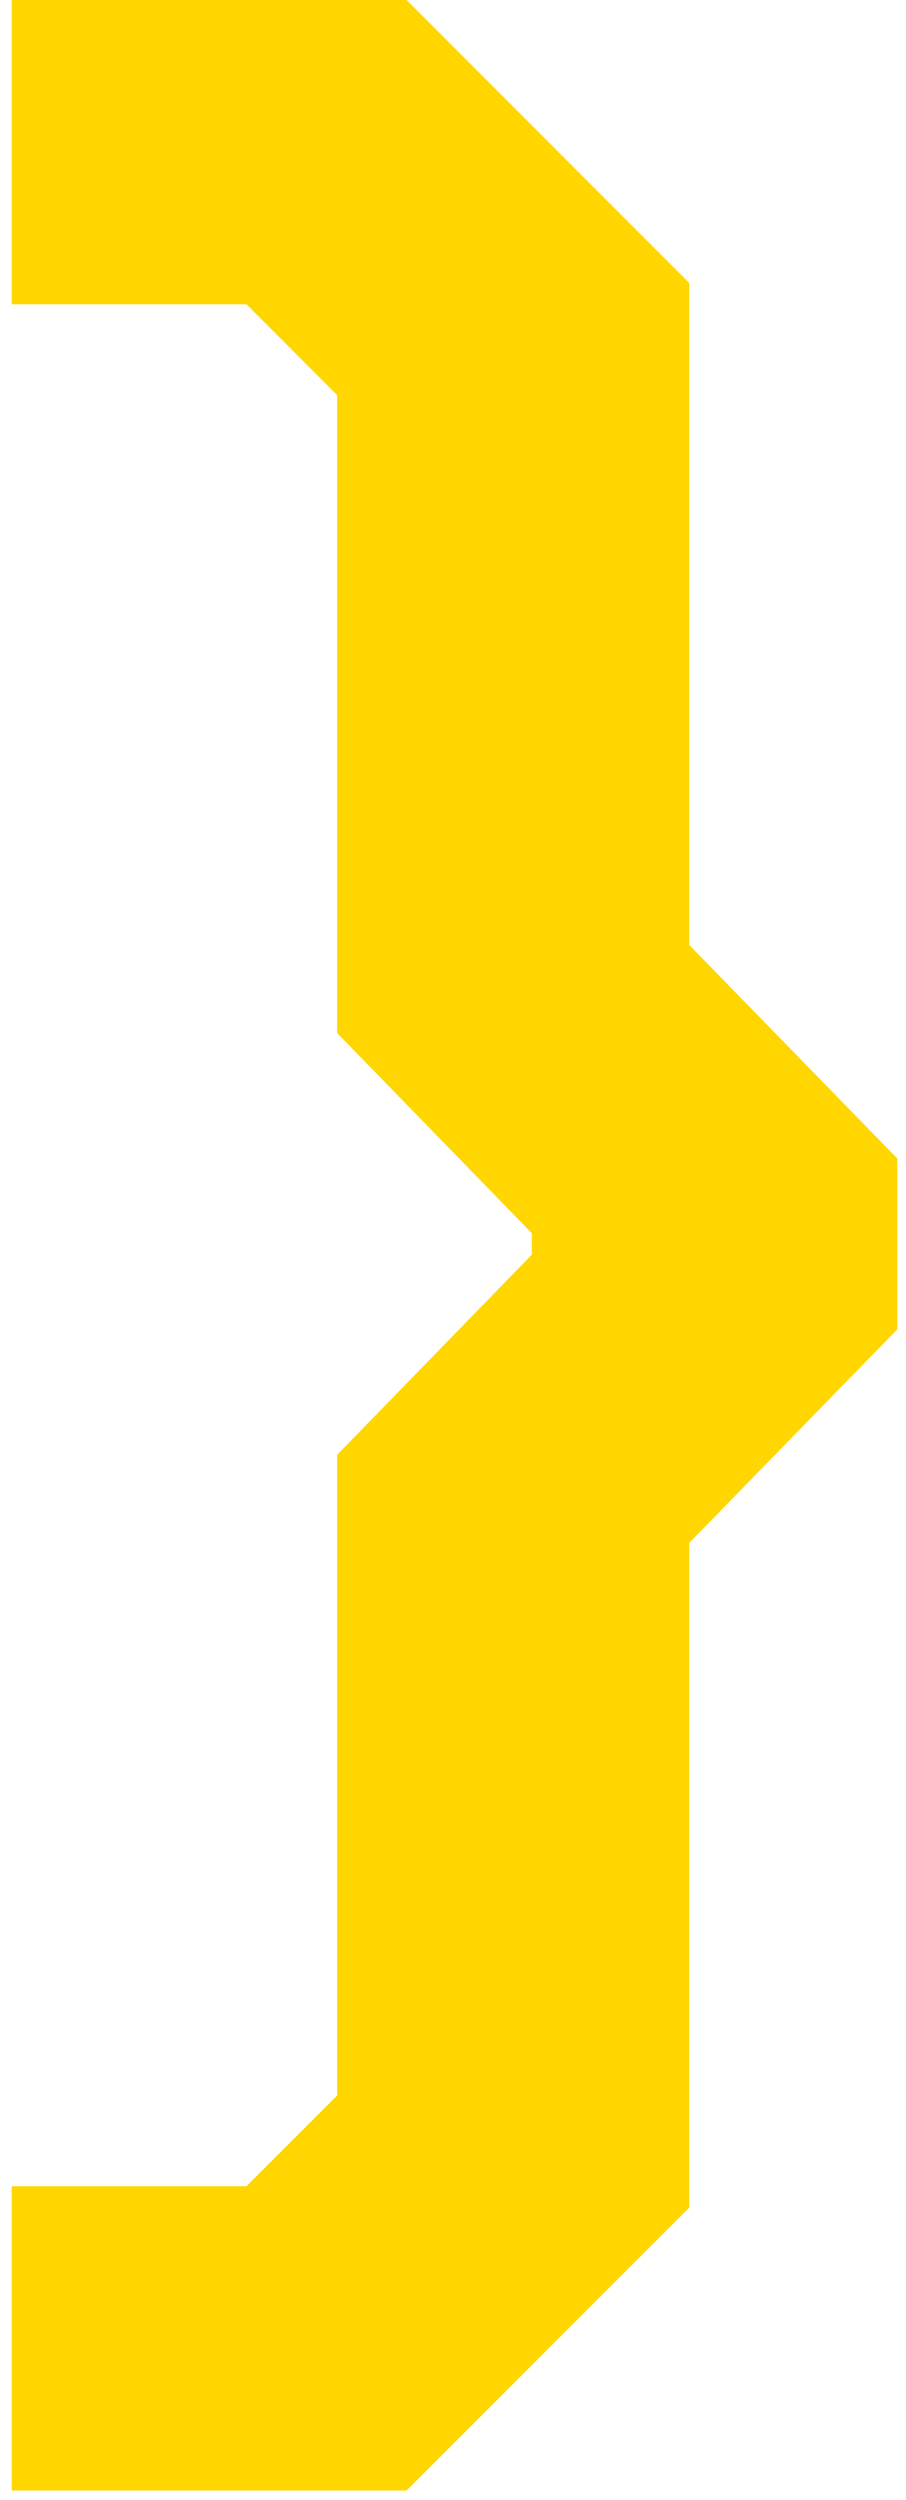 <?xml version="1.0" encoding="UTF-8"?>
<svg width="70px" height="193px" viewBox="0 0 70 193" version="1.1" xmlns="http://www.w3.org/2000/svg" xmlns:xlink="http://www.w3.org/1999/xlink">
    <!-- Generator: Sketch 61.2 (89653) - https://sketch.com -->
    <title>Untitled</title>
    <desc>Created with Sketch.</desc>
    <g id="Page-1" stroke="none" stroke-width="1" fill="none" fill-rule="evenodd">
        <g id="new_logo_alt" transform="translate(-512, 0)" fill="#FFD600" fill-rule="nonzero">
            <path d="M68.419,2.84217094e-14 L68.419,23.493 L50.284,23.493 L43.277,30.5 L43.277,79.753 L28.233,95.209 L28.233,96.858 L43.277,112.314 L43.277,161.773 L50.284,168.78 L68.419,168.78 L68.419,192.273 L37.919,192.273 L16.074,170.428 L16.074,119.114 L0,102.628 L0,89.439 L16.074,72.952 L16.074,21.844 L37.919,2.84217094e-14 L68.419,2.84217094e-14 Z M543.409,2.84217094e-14 L565.253,21.844 L565.253,72.952 L581.327,89.439 L581.327,102.628 L565.253,119.114 L565.253,170.428 L543.409,192.273 L512.909,192.273 L512.909,168.78 L531.044,168.78 L538.051,161.773 L538.051,112.314 L553.094,96.858 L553.094,95.209 L538.051,79.753 L538.051,30.5 L531.044,23.493 L512.909,23.493 L512.909,2.84217094e-14 L543.409,2.84217094e-14 Z" id="{--}"></path>
        </g>
    </g>
</svg>
